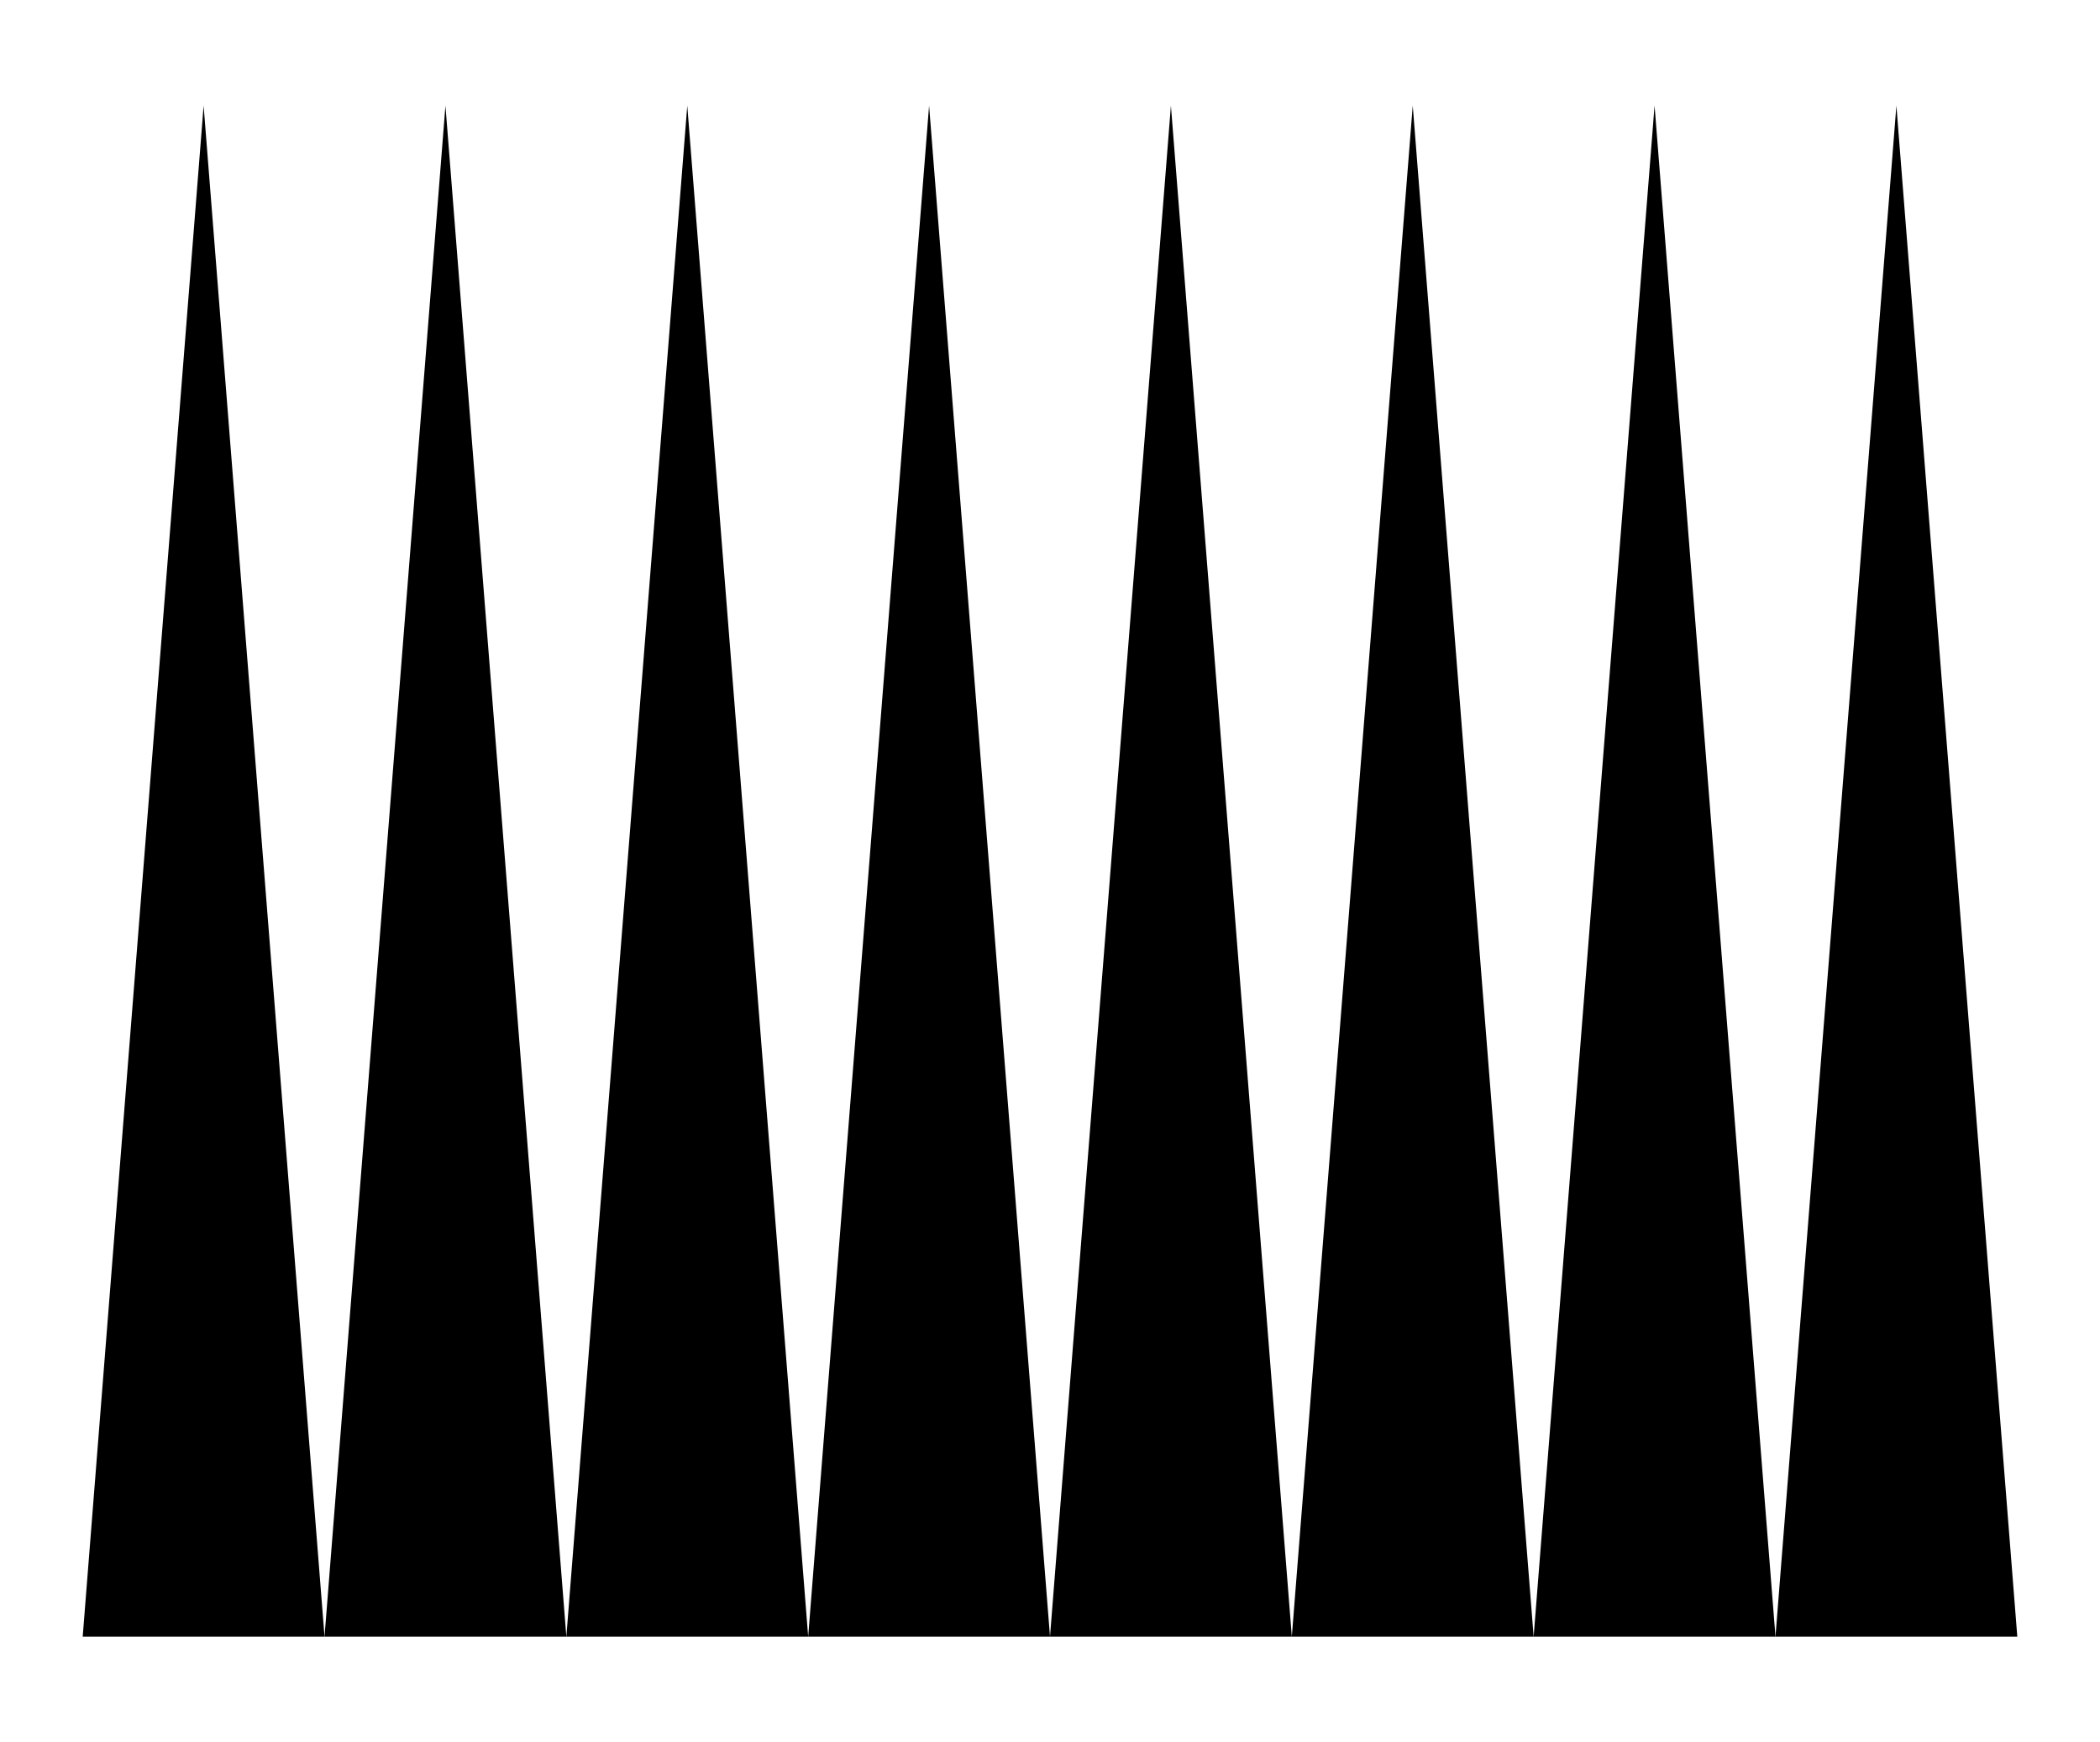 <?xml version="1.0" encoding="utf-8"?>
<!-- Generator: Adobe Illustrator 25.4.1, SVG Export Plug-In . SVG Version: 6.00 Build 0)  -->
<svg version="1.1" id="レイヤー_1" xmlns="http://www.w3.org/2000/svg" xmlns:xlink="http://www.w3.org/1999/xlink" x="0px"
	 y="0px" viewBox="0 0 376.235 312.176" enable-background="new 0 0 376.235 312.176" xml:space="preserve">
<g>
	<polygon points="36.479,18.928 14.817,293.249 58.142,293.249 	"/>
	<polygon points="79.804,18.928 58.142,293.249 101.467,293.249 	"/>
	<polygon points="123.13,18.928 101.467,293.249 144.792,293.249 	"/>
	<polygon points="166.455,18.928 144.792,293.249 188.118,293.249 	"/>
	<polygon points="209.78,18.928 188.118,293.249 231.443,293.249 	"/>
	<polygon points="253.106,18.928 231.443,293.249 274.768,293.249 	"/>
	<polygon points="296.431,18.928 274.768,293.249 318.094,293.249 	"/>
	<polygon points="339.756,18.928 318.094,293.249 361.419,293.249 	"/>
</g>
<g>
</g>
<g>
</g>
<g>
</g>
<g>
</g>
<g>
</g>
<g>
</g>
</svg>
